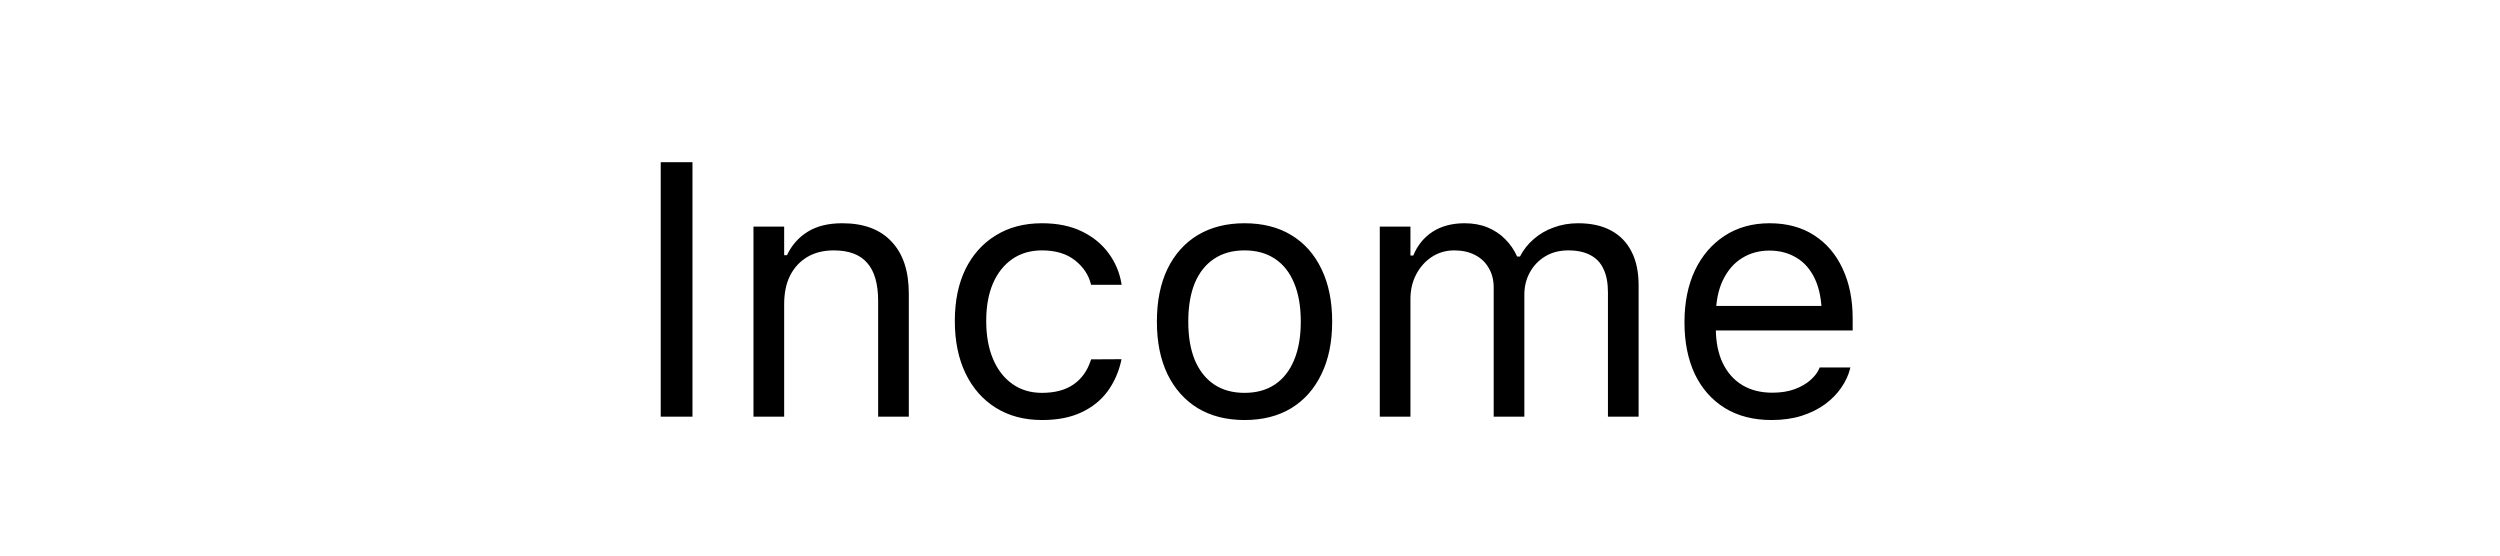 <svg width="90" height="20" viewBox="0 0 90 20" fill="none" xmlns="http://www.w3.org/2000/svg">
<path d="M23.786 15V5.84H24.929V15H23.786ZM27.125 15V8.157H28.23V9.186H28.331C28.505 8.822 28.754 8.54 29.08 8.341C29.406 8.138 29.821 8.037 30.324 8.037C31.094 8.037 31.685 8.257 32.095 8.697C32.51 9.133 32.717 9.757 32.717 10.569V15H31.613V10.836C31.613 10.218 31.482 9.761 31.219 9.465C30.961 9.164 30.559 9.014 30.013 9.014C29.649 9.014 29.334 9.092 29.067 9.249C28.801 9.406 28.593 9.628 28.445 9.916C28.301 10.203 28.23 10.548 28.23 10.95V15H27.125ZM37.516 15.121C36.877 15.121 36.323 14.975 35.853 14.683C35.383 14.391 35.019 13.978 34.761 13.445C34.503 12.912 34.374 12.283 34.374 11.56V11.547C34.374 10.836 34.501 10.218 34.755 9.693C35.013 9.169 35.377 8.762 35.847 8.475C36.316 8.183 36.871 8.037 37.51 8.037C38.064 8.037 38.542 8.134 38.944 8.329C39.346 8.523 39.668 8.786 39.909 9.116C40.15 9.442 40.305 9.808 40.373 10.214L40.379 10.252H39.281L39.274 10.233C39.19 9.894 38.997 9.607 38.697 9.37C38.396 9.133 38.001 9.014 37.51 9.014C37.099 9.014 36.744 9.118 36.443 9.325C36.143 9.533 35.91 9.827 35.745 10.207C35.584 10.584 35.504 11.031 35.504 11.547V11.56C35.504 12.084 35.586 12.541 35.752 12.931C35.916 13.316 36.149 13.614 36.45 13.826C36.75 14.037 37.103 14.143 37.51 14.143C37.971 14.143 38.348 14.044 38.64 13.845C38.932 13.646 39.141 13.356 39.268 12.975L39.281 12.937L40.373 12.931L40.36 13.001C40.267 13.411 40.102 13.777 39.865 14.099C39.628 14.416 39.315 14.666 38.925 14.848C38.536 15.03 38.066 15.121 37.516 15.121ZM44.803 15.121C44.156 15.121 43.595 14.979 43.121 14.695C42.651 14.408 42.287 13.999 42.029 13.47C41.775 12.941 41.648 12.313 41.648 11.585V11.572C41.648 10.84 41.775 10.21 42.029 9.681C42.287 9.152 42.651 8.745 43.121 8.462C43.595 8.178 44.156 8.037 44.803 8.037C45.455 8.037 46.016 8.178 46.485 8.462C46.955 8.745 47.317 9.152 47.571 9.681C47.829 10.21 47.958 10.84 47.958 11.572V11.585C47.958 12.313 47.829 12.941 47.571 13.47C47.317 13.999 46.955 14.408 46.485 14.695C46.016 14.979 45.455 15.121 44.803 15.121ZM44.803 14.143C45.235 14.143 45.601 14.041 45.901 13.838C46.202 13.635 46.43 13.343 46.587 12.962C46.748 12.582 46.828 12.122 46.828 11.585V11.572C46.828 11.031 46.748 10.569 46.587 10.188C46.43 9.808 46.202 9.518 45.901 9.319C45.601 9.116 45.235 9.014 44.803 9.014C44.372 9.014 44.005 9.116 43.705 9.319C43.405 9.518 43.174 9.808 43.013 10.188C42.857 10.569 42.778 11.031 42.778 11.572V11.585C42.778 12.122 42.857 12.582 43.013 12.962C43.174 13.343 43.405 13.635 43.705 13.838C44.005 14.041 44.372 14.143 44.803 14.143ZM49.672 15V8.157H50.776V9.198H50.878C51.03 8.83 51.263 8.544 51.576 8.341C51.894 8.138 52.276 8.037 52.725 8.037C53.034 8.037 53.311 8.087 53.557 8.189C53.802 8.291 54.014 8.432 54.191 8.614C54.369 8.792 54.511 8.999 54.617 9.236H54.718C54.841 8.995 55.006 8.786 55.213 8.608C55.421 8.426 55.66 8.286 55.931 8.189C56.206 8.087 56.5 8.037 56.813 8.037C57.279 8.037 57.672 8.123 57.994 8.297C58.319 8.47 58.567 8.724 58.736 9.059C58.906 9.389 58.99 9.793 58.99 10.271V15H57.886V10.525C57.886 10.186 57.833 9.907 57.727 9.687C57.626 9.463 57.469 9.296 57.257 9.186C57.046 9.071 56.779 9.014 56.458 9.014C56.14 9.014 55.863 9.086 55.626 9.23C55.389 9.374 55.205 9.566 55.074 9.808C54.943 10.045 54.877 10.309 54.877 10.601V15H53.773V10.354C53.773 10.083 53.713 9.848 53.595 9.649C53.48 9.446 53.315 9.289 53.1 9.179C52.888 9.069 52.638 9.014 52.351 9.014C52.054 9.014 51.786 9.092 51.544 9.249C51.307 9.406 51.119 9.617 50.98 9.884C50.844 10.146 50.776 10.438 50.776 10.76V15H49.672ZM63.776 15.121C63.125 15.121 62.564 14.977 62.094 14.689C61.629 14.401 61.269 13.995 61.015 13.47C60.766 12.941 60.641 12.319 60.641 11.604V11.598C60.641 10.891 60.766 10.271 61.015 9.738C61.269 9.205 61.627 8.788 62.088 8.487C62.549 8.187 63.089 8.037 63.706 8.037C64.329 8.037 64.862 8.181 65.306 8.468C65.755 8.756 66.097 9.158 66.335 9.674C66.576 10.186 66.696 10.783 66.696 11.464V11.896H61.212V11.014H66.131L65.585 11.82V11.382C65.585 10.844 65.505 10.402 65.344 10.055C65.183 9.708 64.961 9.45 64.678 9.281C64.394 9.107 64.068 9.021 63.7 9.021C63.332 9.021 63.002 9.111 62.71 9.293C62.422 9.471 62.194 9.736 62.024 10.087C61.855 10.438 61.77 10.87 61.77 11.382V11.82C61.77 12.306 61.853 12.723 62.018 13.07C62.183 13.413 62.418 13.678 62.723 13.864C63.027 14.046 63.387 14.137 63.802 14.137C64.111 14.137 64.379 14.094 64.608 14.01C64.836 13.925 65.025 13.817 65.173 13.686C65.321 13.555 65.425 13.421 65.484 13.286L65.509 13.229H66.614L66.601 13.28C66.542 13.512 66.436 13.739 66.284 13.959C66.136 14.175 65.943 14.372 65.706 14.549C65.469 14.723 65.188 14.863 64.862 14.968C64.54 15.07 64.178 15.121 63.776 15.121Z" fill="black"/>
</svg>
